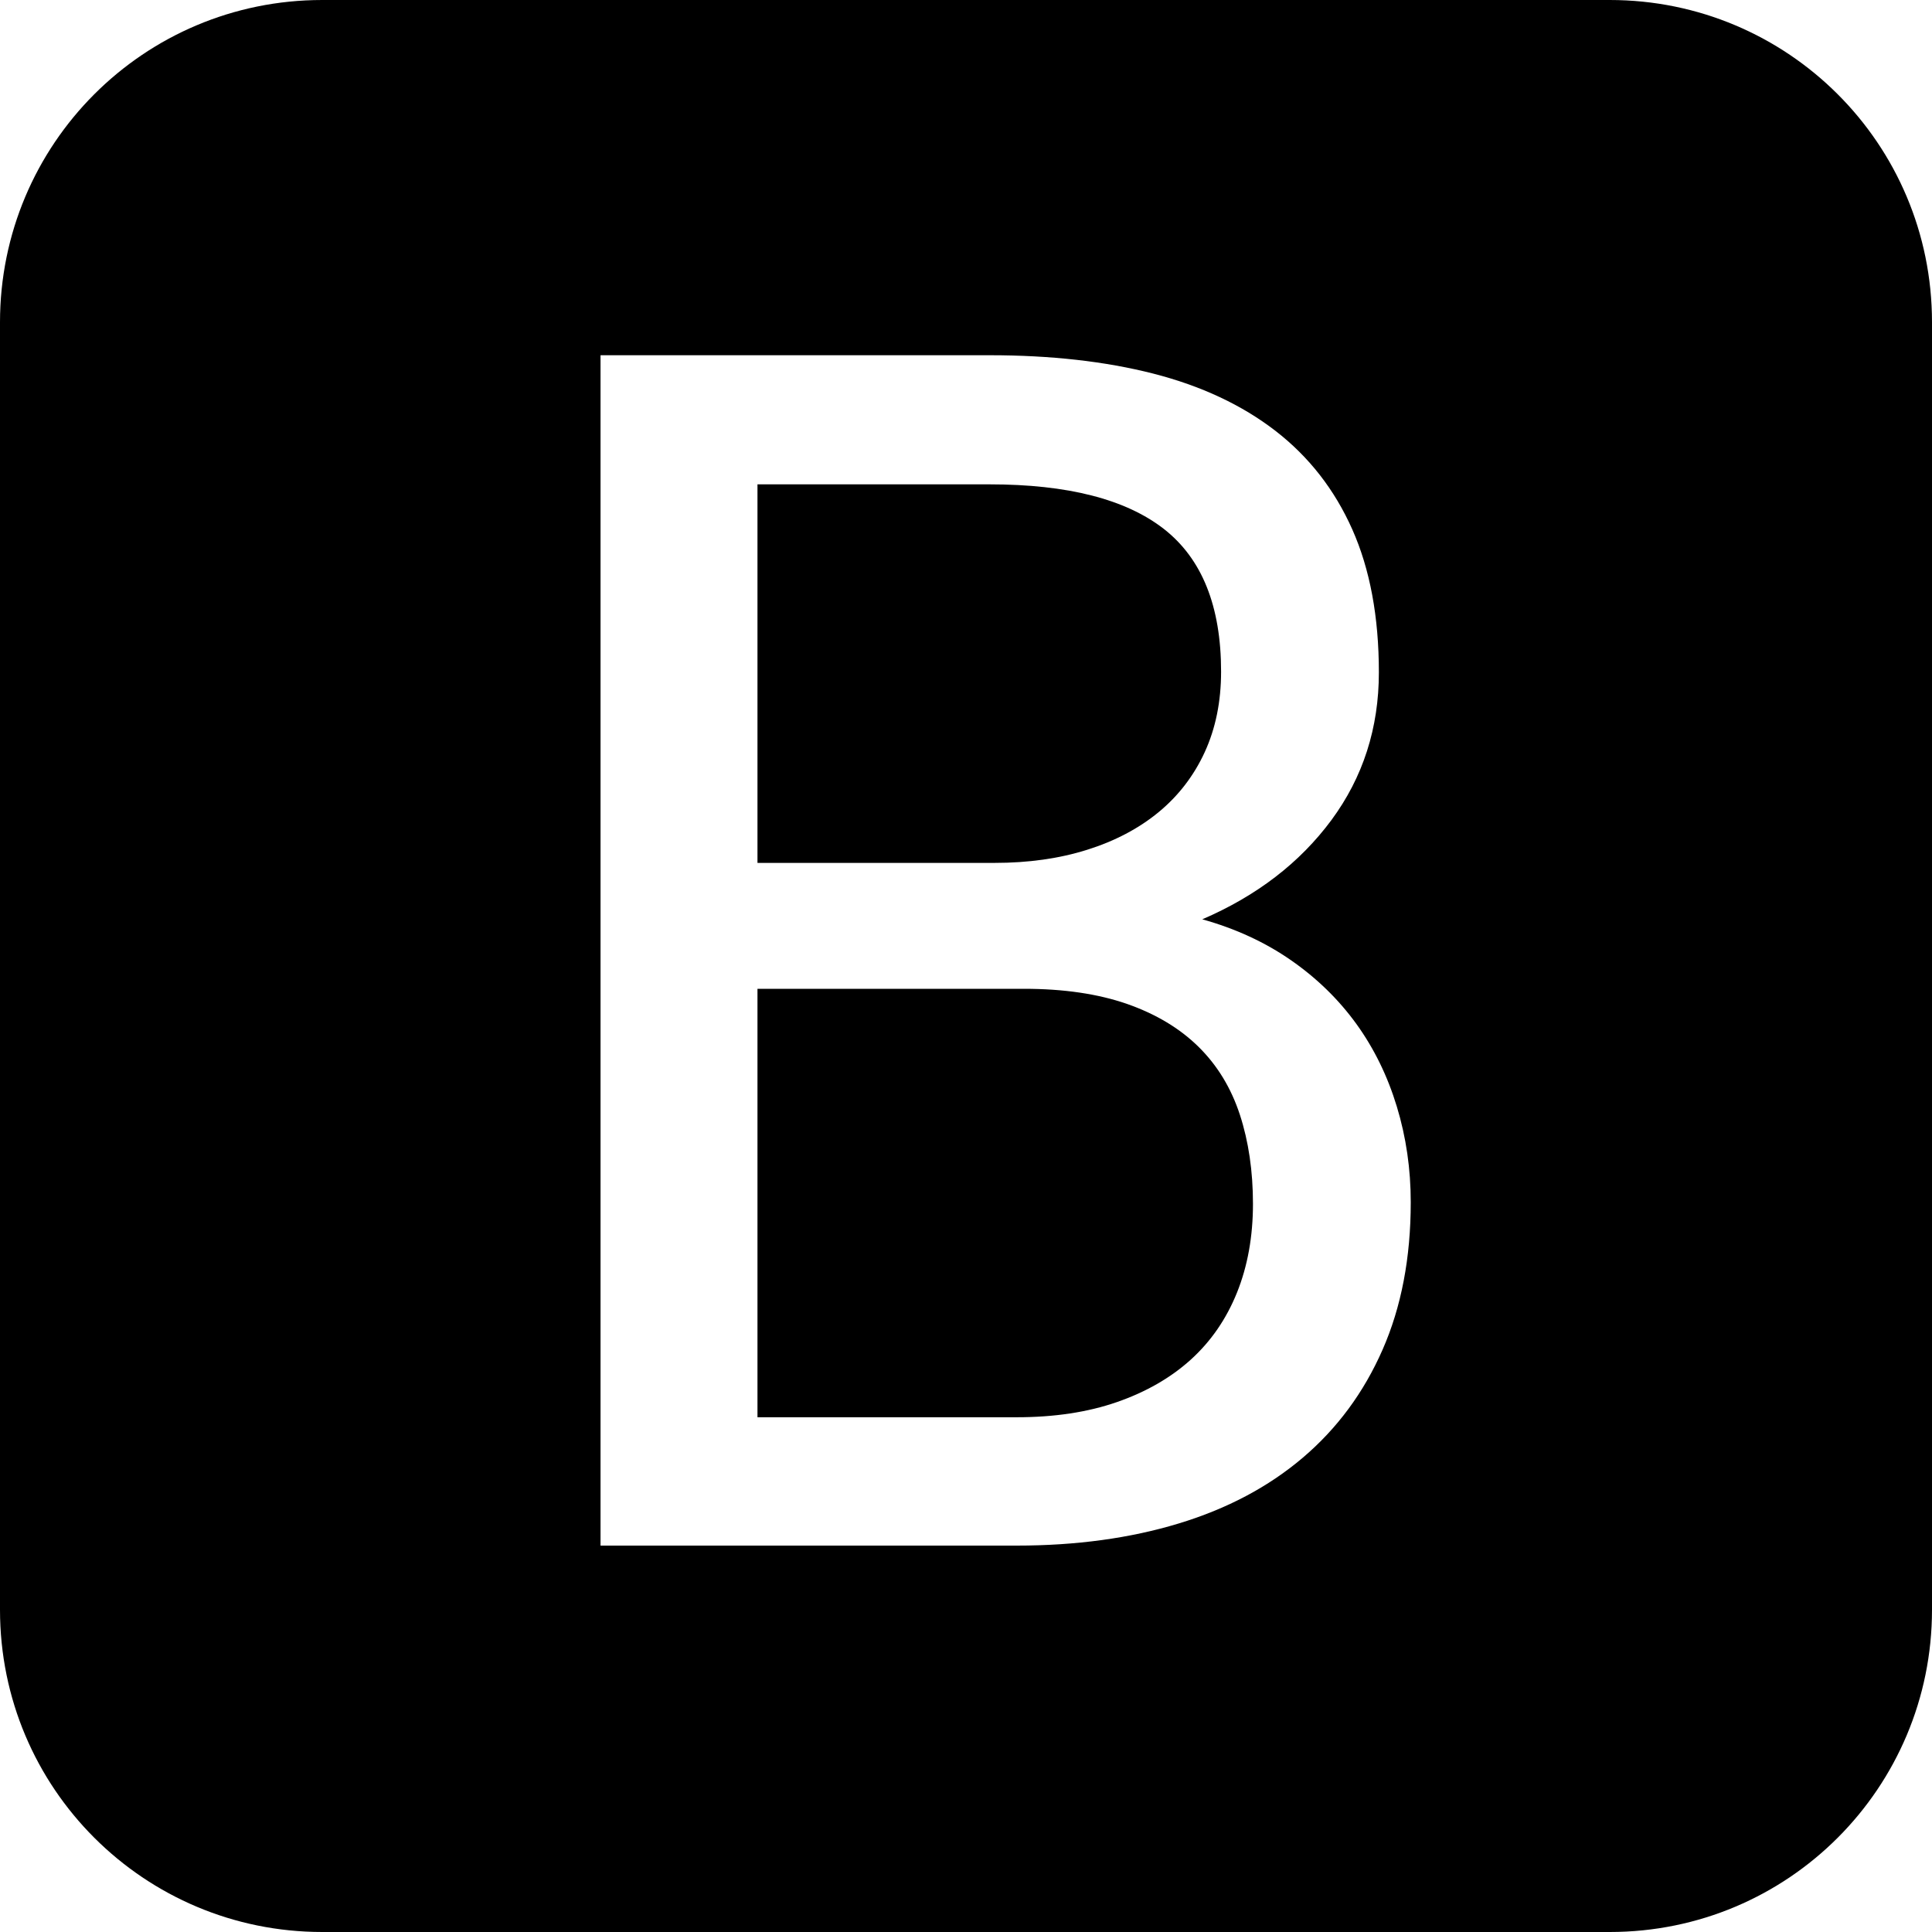 <?xml version="1.0" encoding="UTF-8" standalone="no"?>
<svg width="30px" height="30px" viewBox="0 0 30 30" version="1.1" xmlns="http://www.w3.org/2000/svg" xmlns:xlink="http://www.w3.org/1999/xlink">
    <!-- Generator: Sketch 39.1 (31720) - http://www.bohemiancoding.com/sketch -->
    <title>B</title>
    <desc>Created with Sketch.</desc>
    <defs></defs>
    <g id="Page-1" stroke="none" stroke-width="1" fill="none" fill-rule="evenodd">
        <g id="B" fill="#000000">
            <path d="M0,5.004 C0,2.241 2.23,0 5.004,0 L24.996,0 C27.759,0 30,2.23 30,5.004 L30,24.996 C30,27.759 27.77,30 24.996,30 L5.004,30 C2.241,30 0,27.77 0,24.996 L0,5.004 Z M9.325,24 L9.325,5.516 L15.368,5.516 C16.316,5.516 17.162,5.611 17.907,5.801 C18.652,5.992 19.284,6.288 19.805,6.69 C20.325,7.092 20.723,7.602 20.998,8.22 C21.273,8.838 21.411,9.578 21.411,10.441 C21.411,11.305 21.165,12.069 20.675,12.733 C20.184,13.397 19.515,13.911 18.669,14.275 C19.185,14.419 19.644,14.631 20.046,14.91 C20.448,15.189 20.787,15.52 21.062,15.9 C21.337,16.281 21.546,16.709 21.69,17.183 C21.834,17.657 21.906,18.152 21.906,18.668 C21.906,19.531 21.76,20.295 21.468,20.959 C21.176,21.624 20.763,22.182 20.23,22.635 C19.697,23.088 19.054,23.429 18.301,23.657 C17.547,23.886 16.709,24 15.787,24 L9.325,24 Z M11.762,15.354 L11.762,22.007 L15.787,22.007 C16.371,22.007 16.889,21.929 17.342,21.772 C17.795,21.615 18.178,21.395 18.491,21.112 C18.804,20.828 19.043,20.481 19.208,20.071 C19.373,19.66 19.456,19.201 19.456,18.693 C19.456,18.186 19.388,17.724 19.253,17.31 C19.117,16.895 18.904,16.544 18.612,16.256 C18.32,15.968 17.949,15.746 17.501,15.589 C17.052,15.433 16.519,15.354 15.901,15.354 L11.762,15.354 Z M11.762,13.399 L15.444,13.399 C15.969,13.399 16.447,13.332 16.879,13.196 C17.31,13.061 17.681,12.866 17.99,12.612 C18.298,12.358 18.538,12.047 18.707,11.679 C18.876,11.311 18.961,10.894 18.961,10.429 C18.961,9.413 18.664,8.675 18.072,8.213 C17.48,7.752 16.578,7.521 15.368,7.521 L11.762,7.521 L11.762,13.399 Z" id="Combined-Shape"></path>
        </g>
    </g>
</svg>